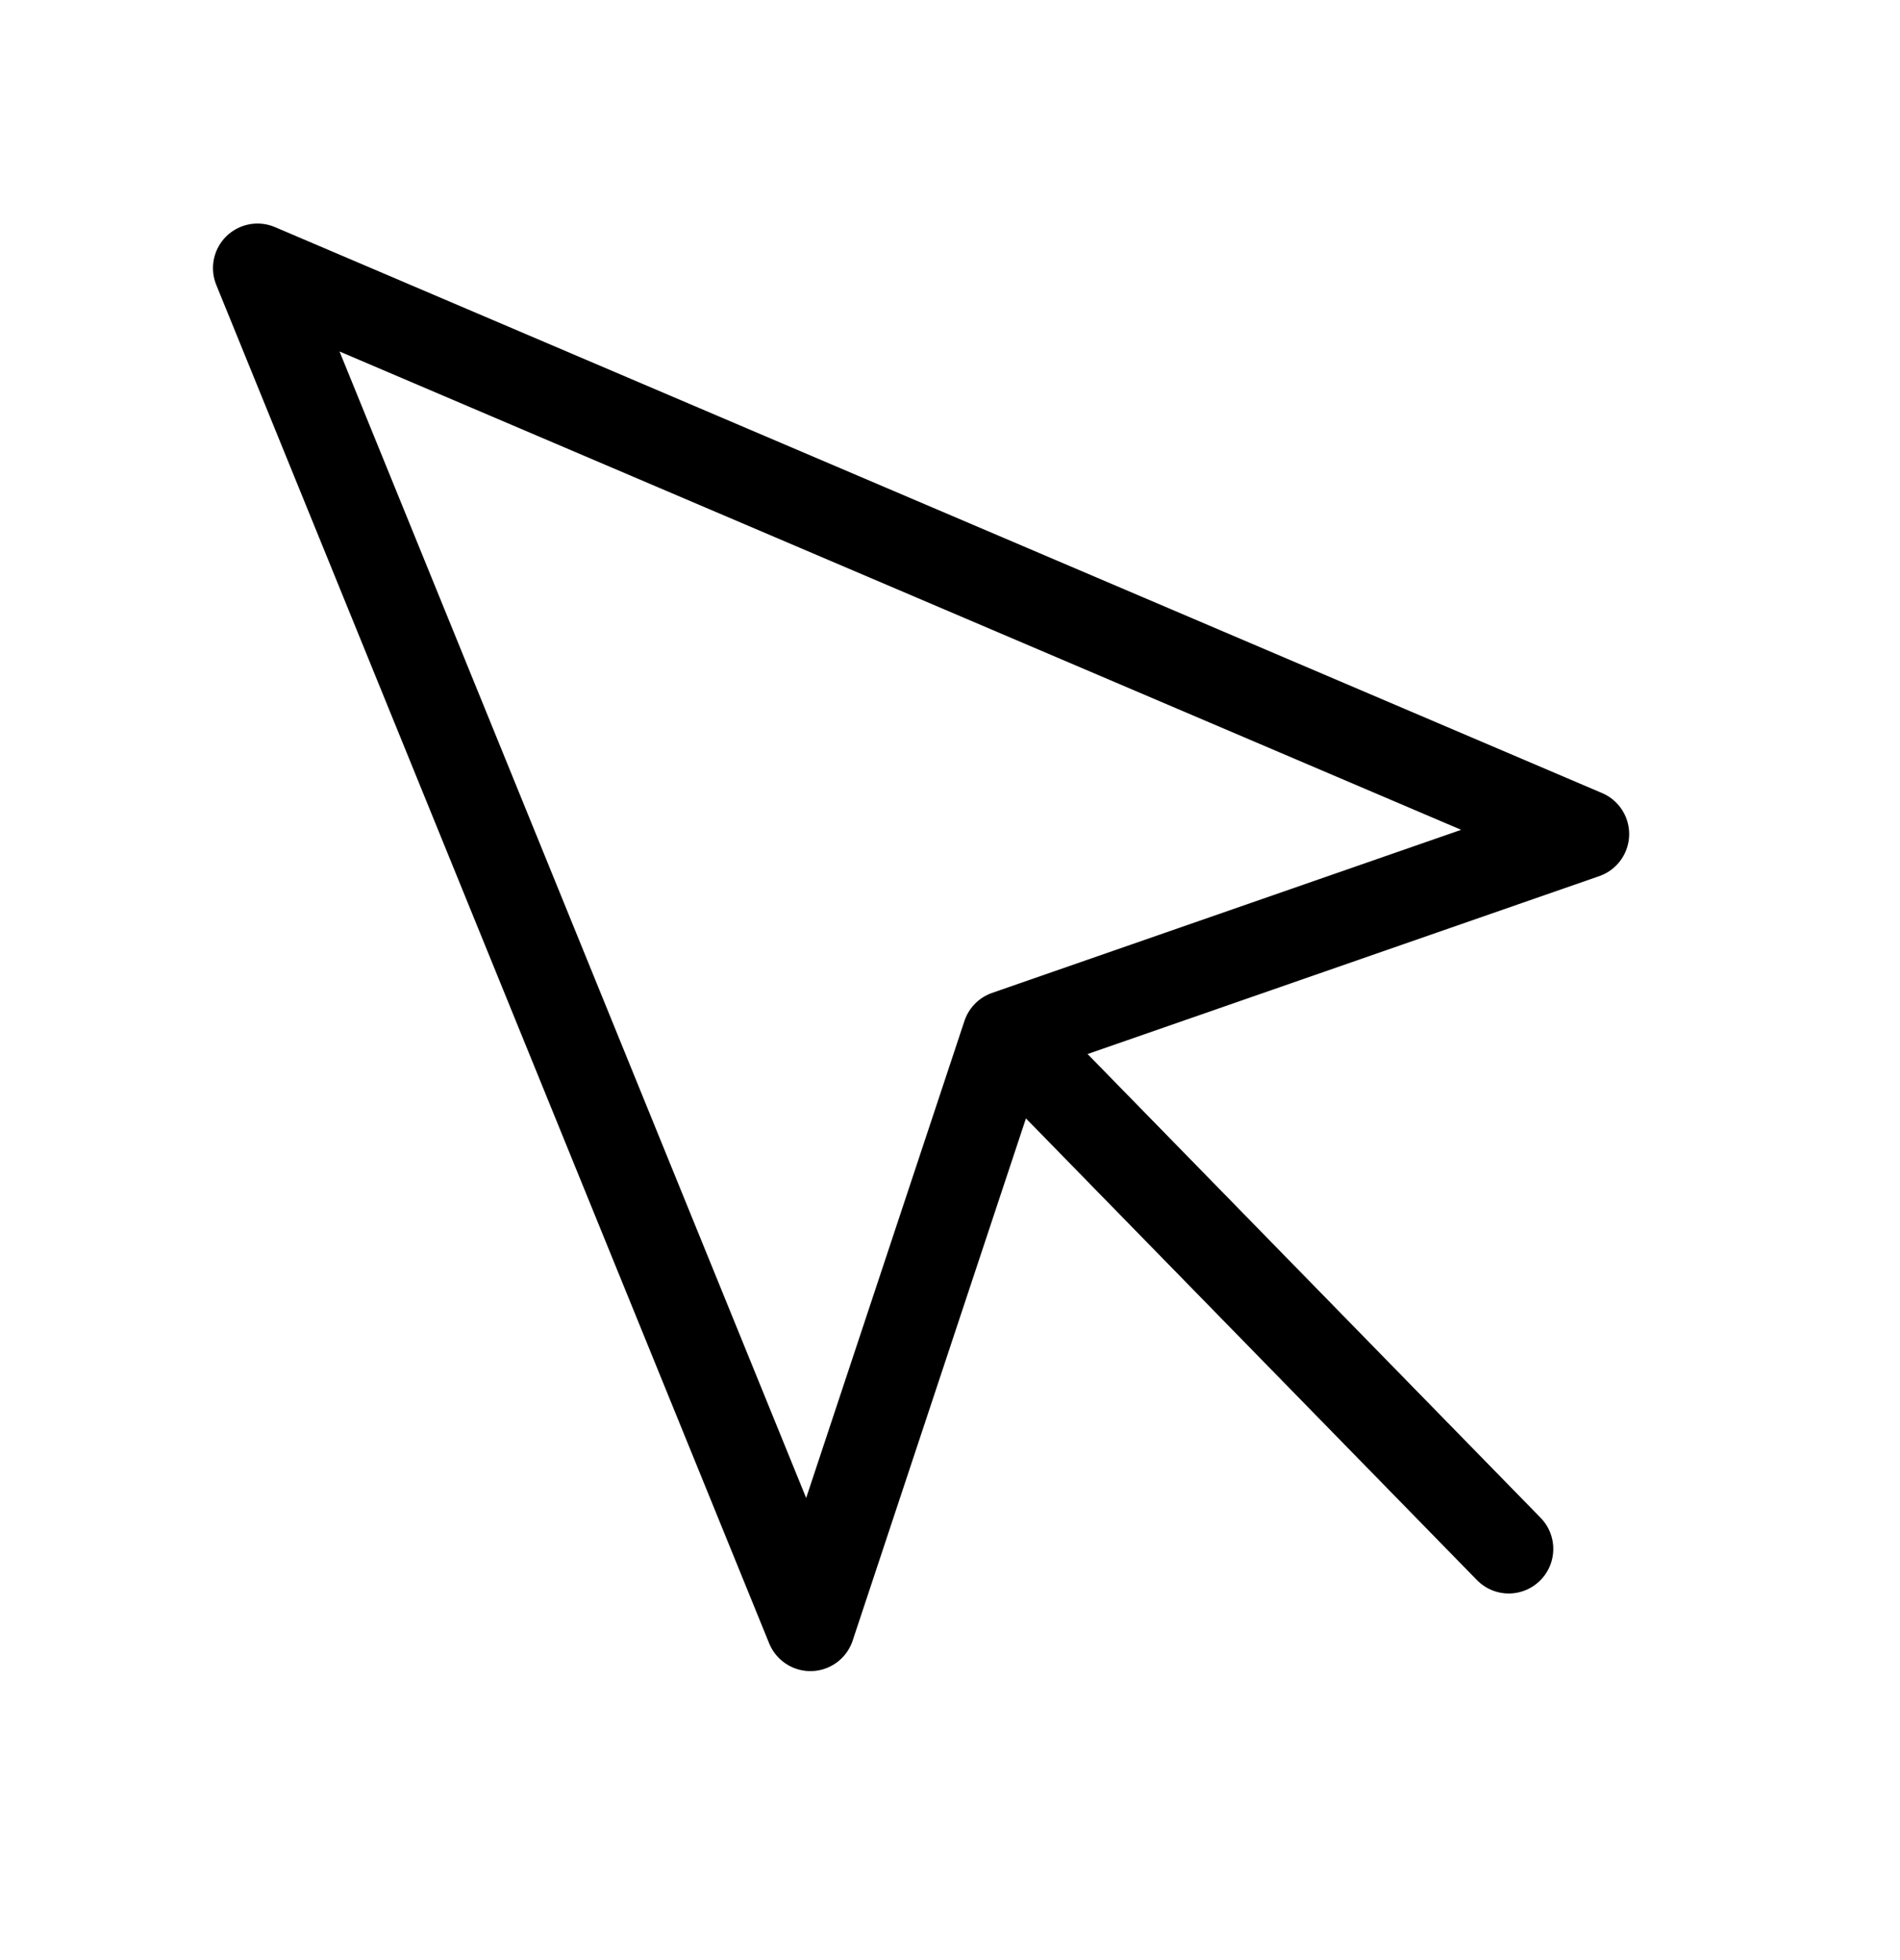 <svg width="64" height="66" viewBox="0 0 64 66" fill="none" xmlns="http://www.w3.org/2000/svg">
<path d="M8.674 9.027L27.298 54.769L33.91 34.85L53.377 28.084L8.674 9.027Z" stroke="black" stroke-width="3" stroke-linecap="round" stroke-linejoin="round"/>
<path d="M35.016 35.982L50.821 52.155" stroke="black" stroke-width="3" stroke-linecap="round" stroke-linejoin="round"/>
</svg>

